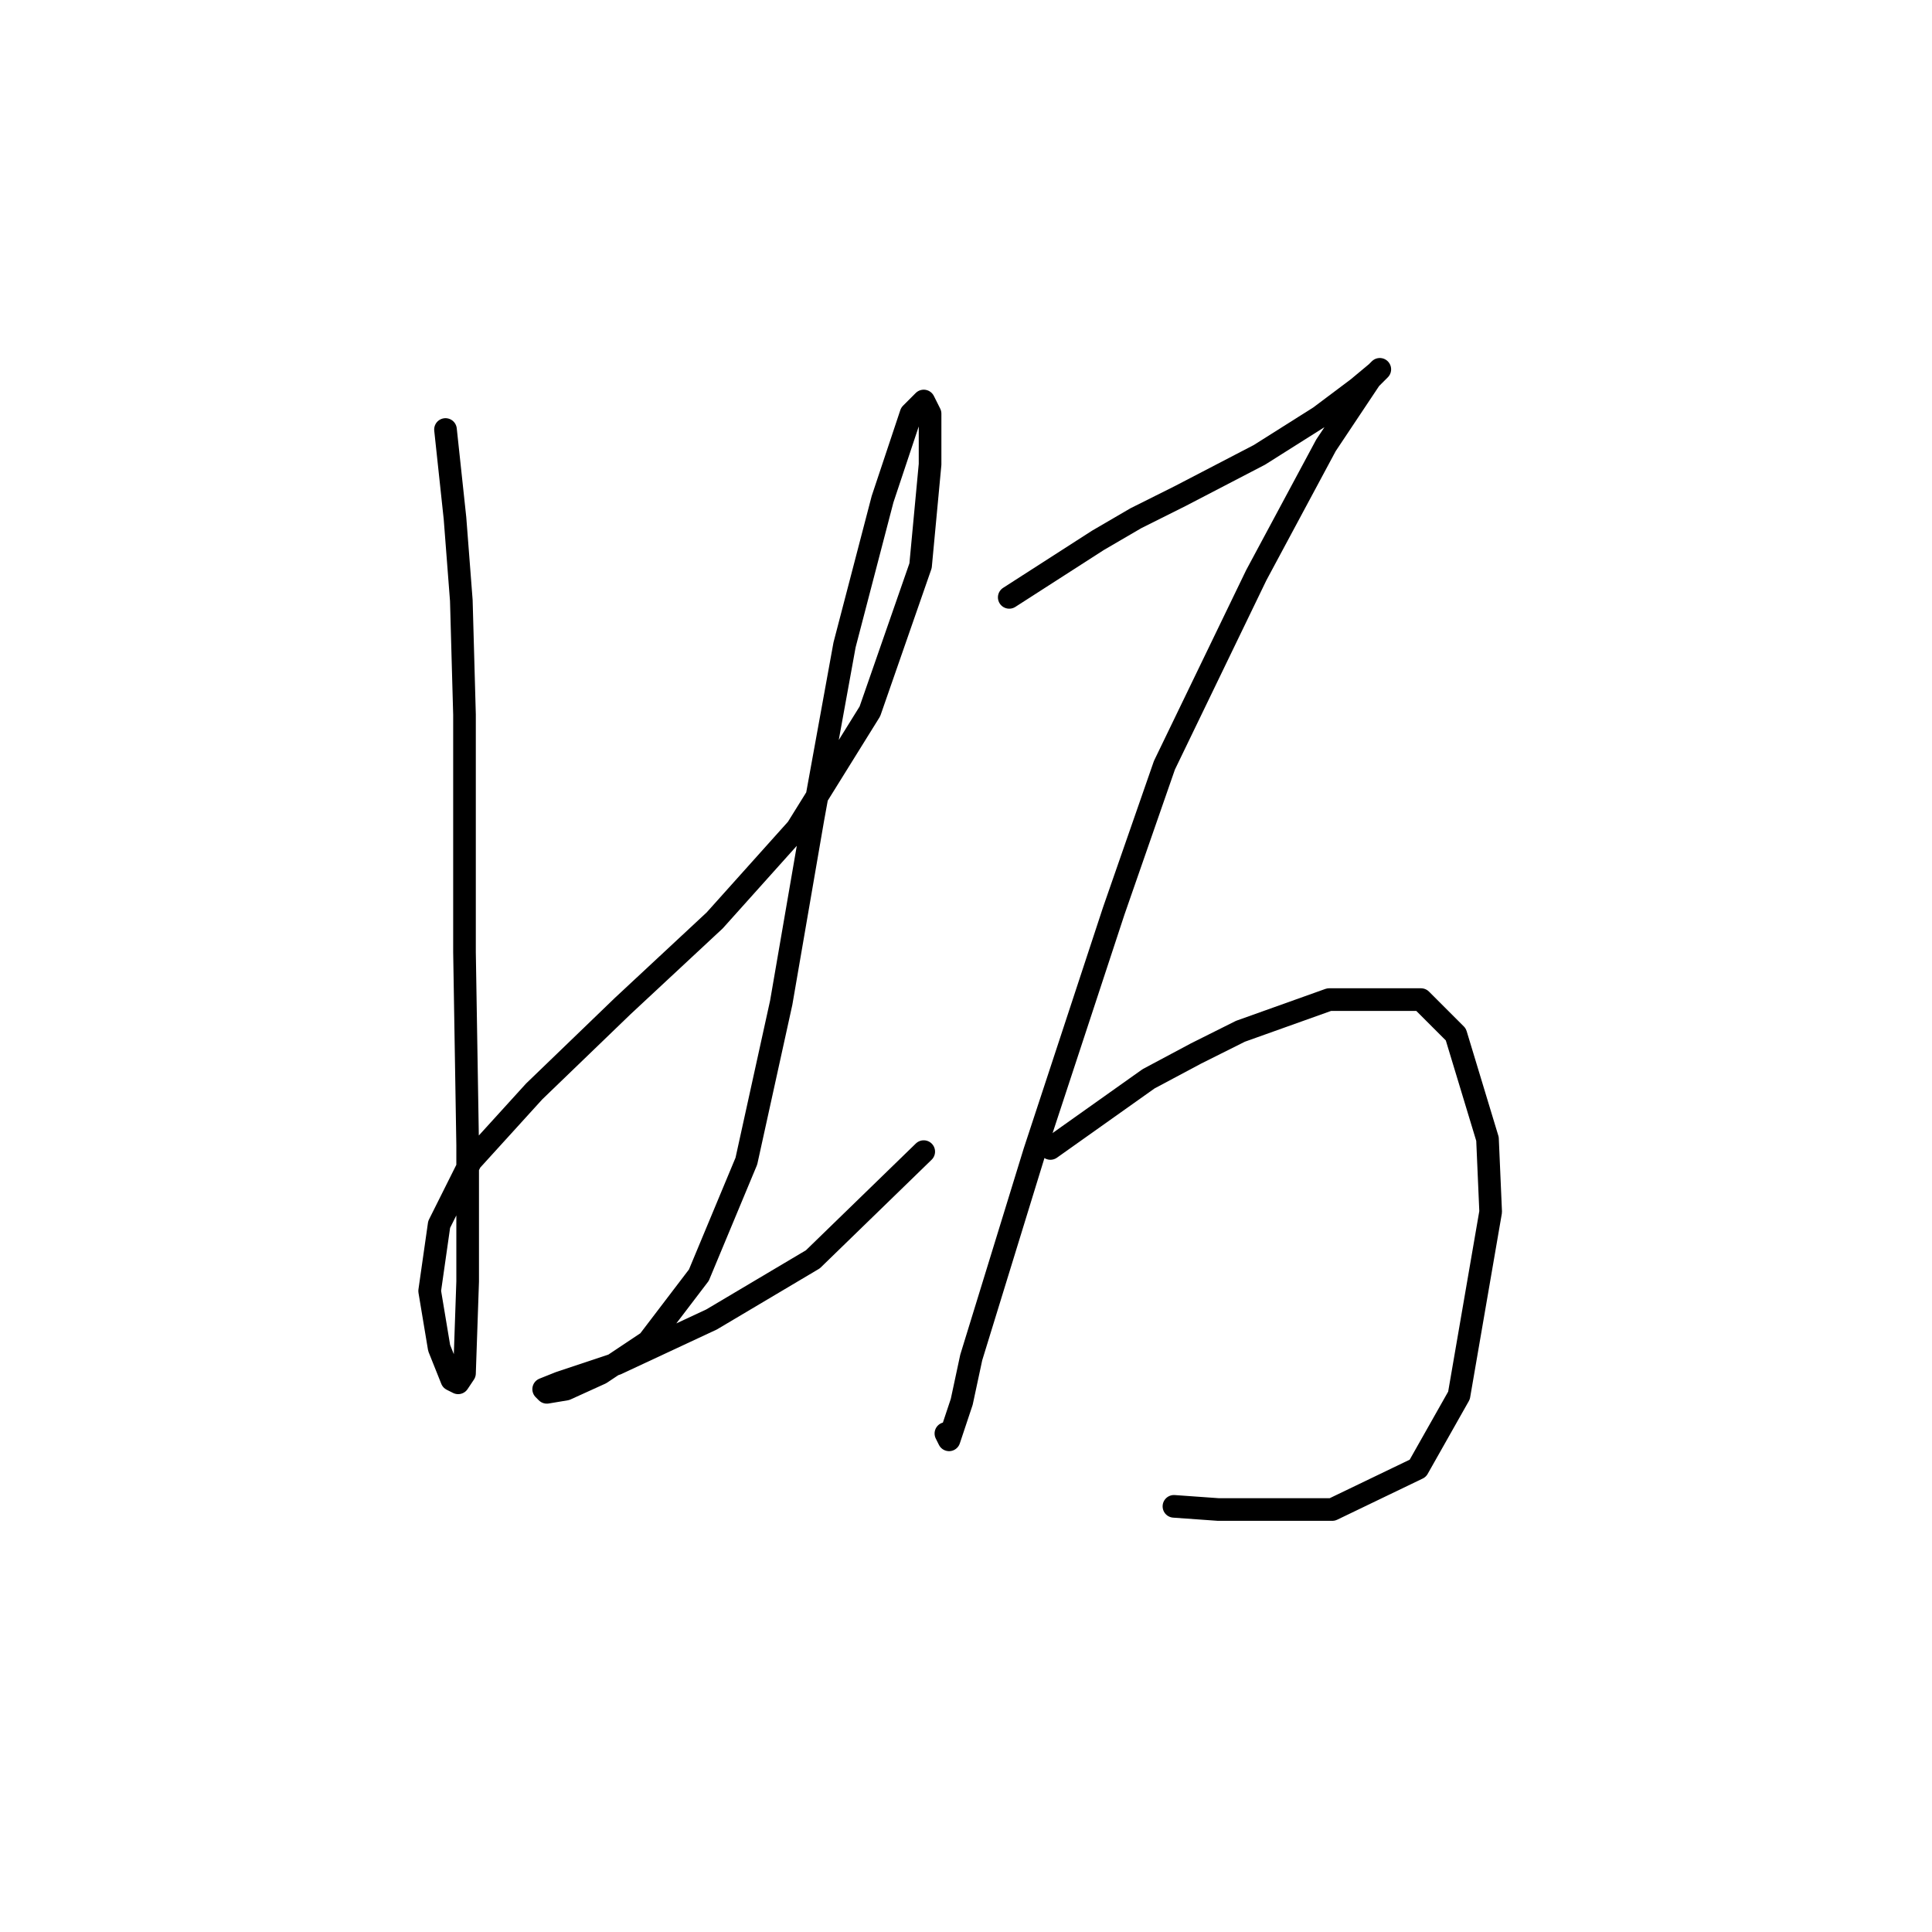 <?xml version="1.0" standalone="no"?>
    <svg width="256" height="256" xmlns="http://www.w3.org/2000/svg" version="1.1">
    <polyline stroke="black" stroke-width="3" stroke-linecap="round" fill="transparent" stroke-linejoin="round" points="59.03 56.912 60.289 68.663 61.128 79.574 61.548 94.682 61.548 126.157 61.967 151.757 61.967 169.802 61.548 181.973 60.708 183.232 59.869 182.812 58.19 178.615 56.931 171.061 58.19 162.248 62.387 153.855 70.78 144.622 82.531 133.291 94.701 121.96 105.613 109.79 115.265 94.262 121.98 74.958 123.239 61.528 123.239 54.814 122.399 53.135 120.721 54.814 116.944 66.145 111.908 85.449 107.711 108.531 103.514 132.872 98.898 153.855 92.603 168.963 85.888 177.776 79.593 181.973 74.977 184.071 72.459 184.491 72.039 184.071 74.138 183.232 81.692 180.714 94.282 174.838 107.711 166.865 122.399 152.596 122.399 152.596 " />
        <polyline stroke="black" stroke-width="3" stroke-linecap="round" fill="transparent" stroke-linejoin="round" points="133.73 79.154 145.481 71.6 150.517 68.663 156.392 65.725 166.884 60.269 174.858 55.233 179.894 51.456 182.412 49.358 182.831 48.938 181.572 50.197 175.697 59.01 166.464 76.217 154.294 101.397 147.579 120.701 137.088 152.596 128.694 179.874 127.435 185.75 125.757 190.786 125.337 189.946 125.337 189.946 " />
        <polyline stroke="black" stroke-width="3" stroke-linecap="round" fill="transparent" stroke-linejoin="round" points="139.186 152.176 152.196 142.944 158.491 139.586 164.366 136.649 176.117 132.452 188.287 132.452 192.903 137.068 197.1 150.917 197.52 160.57 193.323 184.91 187.867 194.563 176.536 200.018 161.428 200.018 155.553 199.599 155.553 199.599 " />
        </svg>